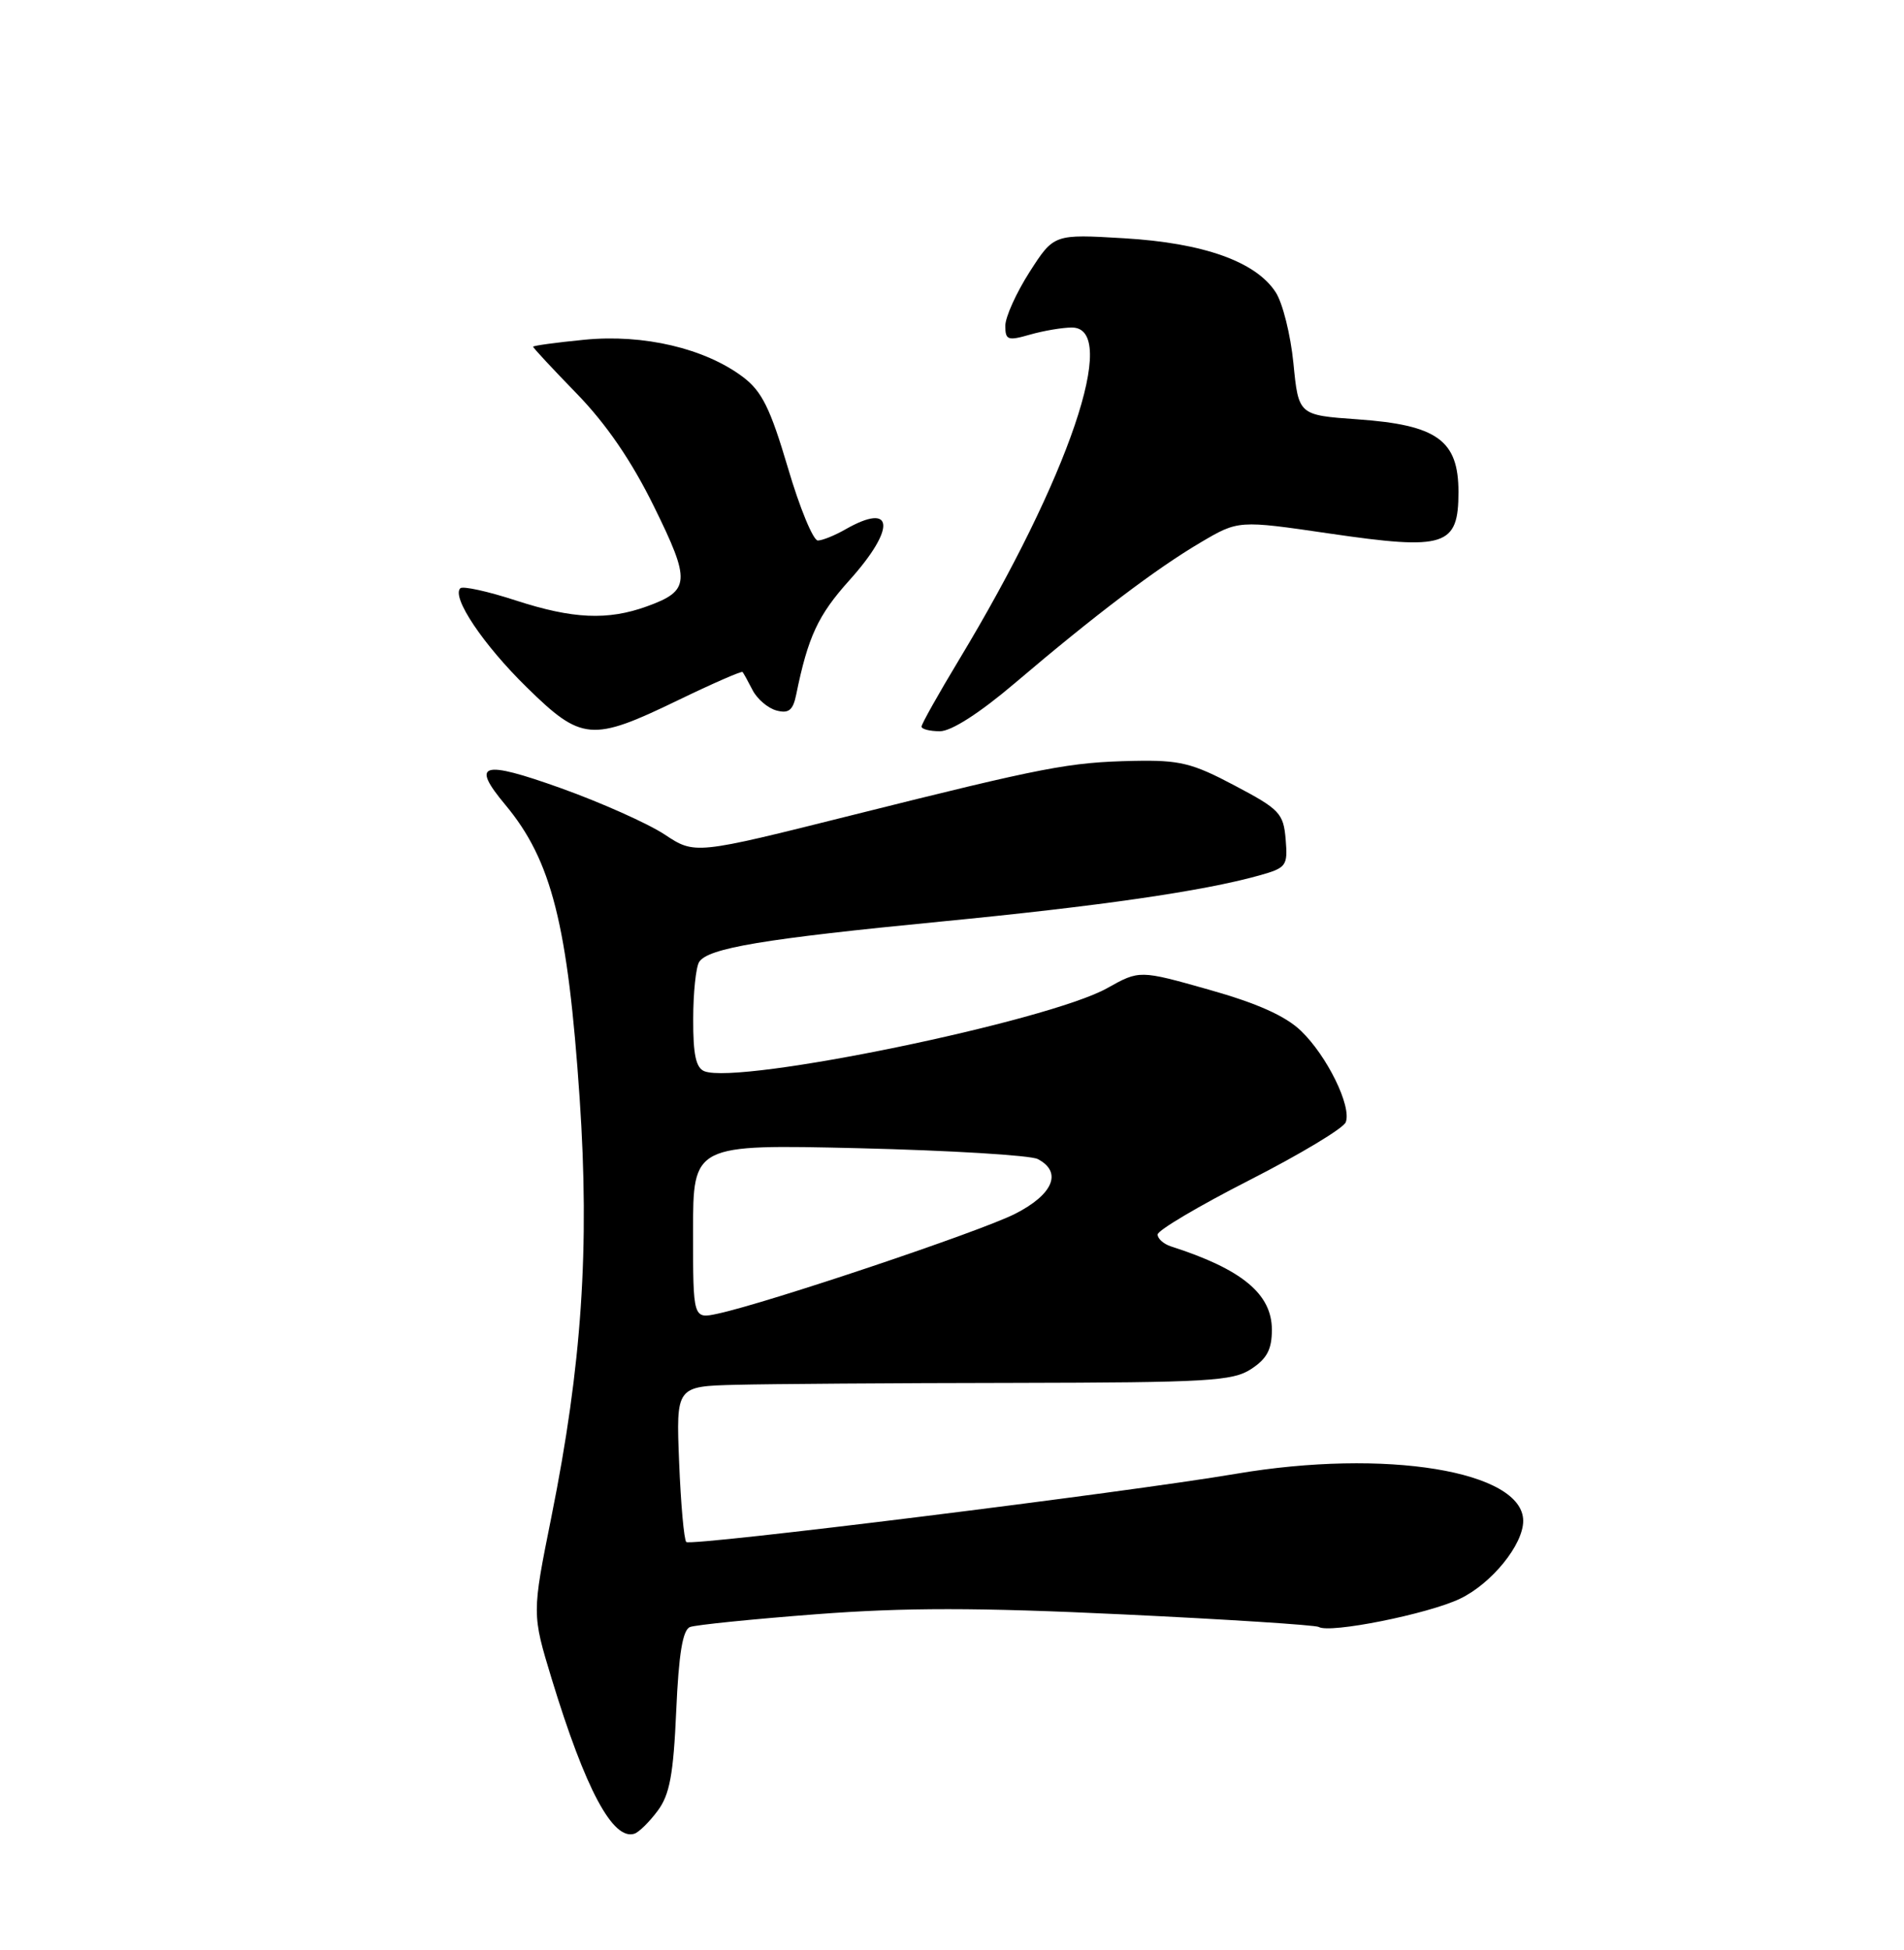 <?xml version="1.0" encoding="UTF-8" standalone="no"?>
<!DOCTYPE svg PUBLIC "-//W3C//DTD SVG 1.1//EN" "http://www.w3.org/Graphics/SVG/1.1/DTD/svg11.dtd" >
<svg xmlns="http://www.w3.org/2000/svg" xmlns:xlink="http://www.w3.org/1999/xlink" version="1.1" viewBox="0 0 250 256">
 <g >
 <path fill="currentColor"
d=" M 86.35 237.73 C 87.93 235.62 88.42 232.99 88.79 224.60 C 89.12 217.10 89.64 213.97 90.60 213.60 C 91.33 213.32 98.80 212.56 107.18 211.92 C 118.85 211.03 128.30 211.03 147.41 211.94 C 161.15 212.59 172.73 213.34 173.15 213.59 C 174.58 214.48 187.53 211.89 191.71 209.88 C 195.86 207.89 200.00 202.79 200.00 199.67 C 200.00 193.11 181.92 190.14 162.25 193.49 C 147.89 195.93 90.70 203.03 90.11 202.44 C 89.81 202.14 89.39 197.42 89.17 191.95 C 88.77 182.00 88.77 182.00 96.63 181.80 C 100.96 181.69 117.34 181.57 133.03 181.55 C 158.61 181.50 161.85 181.32 164.28 179.73 C 166.36 178.37 167.00 177.15 167.00 174.57 C 167.00 169.87 163.07 166.62 153.75 163.63 C 152.79 163.32 152.00 162.62 152.00 162.07 C 152.00 161.52 157.43 158.31 164.08 154.92 C 170.72 151.53 176.40 148.12 176.70 147.33 C 177.50 145.25 174.24 138.61 170.82 135.33 C 168.78 133.37 165.06 131.71 158.75 129.93 C 149.62 127.35 149.62 127.35 145.37 129.73 C 137.59 134.08 97.14 142.42 92.50 140.64 C 91.38 140.21 91.00 138.45 91.02 133.78 C 91.02 130.33 91.38 126.95 91.80 126.29 C 92.96 124.47 100.27 123.25 123.50 120.99 C 144.29 118.97 157.94 117.00 165.31 114.94 C 168.92 113.93 169.10 113.69 168.81 110.19 C 168.52 106.77 168.03 106.25 162.12 103.13 C 156.54 100.17 154.89 99.77 148.92 99.89 C 140.37 100.07 137.28 100.66 111.87 107.02 C 91.24 112.19 91.24 112.19 87.26 109.55 C 85.07 108.11 78.94 105.37 73.64 103.47 C 63.23 99.75 61.78 100.19 66.36 105.67 C 72.43 112.95 74.56 121.38 76.11 144.20 C 77.44 163.82 76.40 179.23 72.41 199.09 C 69.84 211.87 69.84 211.87 72.44 220.41 C 76.87 234.93 80.48 241.67 83.31 240.73 C 83.90 240.53 85.27 239.18 86.35 237.73 Z  M 88.94 91.97 C 93.52 89.75 97.38 88.07 97.50 88.22 C 97.63 88.37 98.23 89.46 98.83 90.63 C 99.44 91.79 100.85 92.99 101.97 93.28 C 103.57 93.70 104.13 93.24 104.55 91.16 C 106.09 83.60 107.41 80.76 111.51 76.20 C 117.68 69.34 117.41 65.84 111.00 69.50 C 109.62 70.29 108.00 70.95 107.39 70.96 C 106.78 70.98 105.00 66.68 103.45 61.40 C 101.14 53.60 100.04 51.37 97.56 49.50 C 92.57 45.74 84.53 43.84 76.75 44.60 C 73.04 44.96 70.00 45.38 70.00 45.52 C 70.00 45.67 72.59 48.45 75.75 51.70 C 79.62 55.69 82.93 60.52 85.87 66.50 C 90.72 76.34 90.63 77.55 84.93 79.61 C 79.78 81.47 75.22 81.26 67.76 78.84 C 64.06 77.63 60.76 76.91 60.44 77.23 C 59.26 78.40 63.45 84.64 69.18 90.25 C 76.36 97.29 77.71 97.40 88.94 91.97 Z  M 133.27 89.67 C 143.76 80.75 151.83 74.64 157.62 71.23 C 162.60 68.29 162.60 68.29 174.55 70.04 C 189.79 72.27 191.50 71.72 191.50 64.59 C 191.50 57.80 188.72 55.79 178.24 55.05 C 170.50 54.50 170.50 54.50 169.83 47.69 C 169.46 43.95 168.41 39.74 167.49 38.35 C 164.86 34.33 158.02 31.90 147.60 31.28 C 138.38 30.73 138.38 30.73 135.19 35.70 C 133.44 38.44 132.00 41.62 132.00 42.77 C 132.00 44.65 132.32 44.77 135.24 43.93 C 137.03 43.42 139.50 43.00 140.74 43.00 C 147.05 43.00 140.34 62.73 125.91 86.64 C 123.21 91.12 121.00 95.05 121.00 95.39 C 121.00 95.72 122.08 96.00 123.41 96.00 C 124.91 96.00 128.61 93.63 133.27 89.67 Z  M 91.00 161.69 C 91.00 150.23 91.00 150.23 112.75 150.74 C 124.71 151.03 135.29 151.67 136.25 152.16 C 139.53 153.86 138.30 156.82 133.25 159.37 C 128.62 161.71 100.75 171.06 94.25 172.46 C 91.00 173.16 91.00 173.16 91.00 161.69 Z "/>
</g>
</svg>
